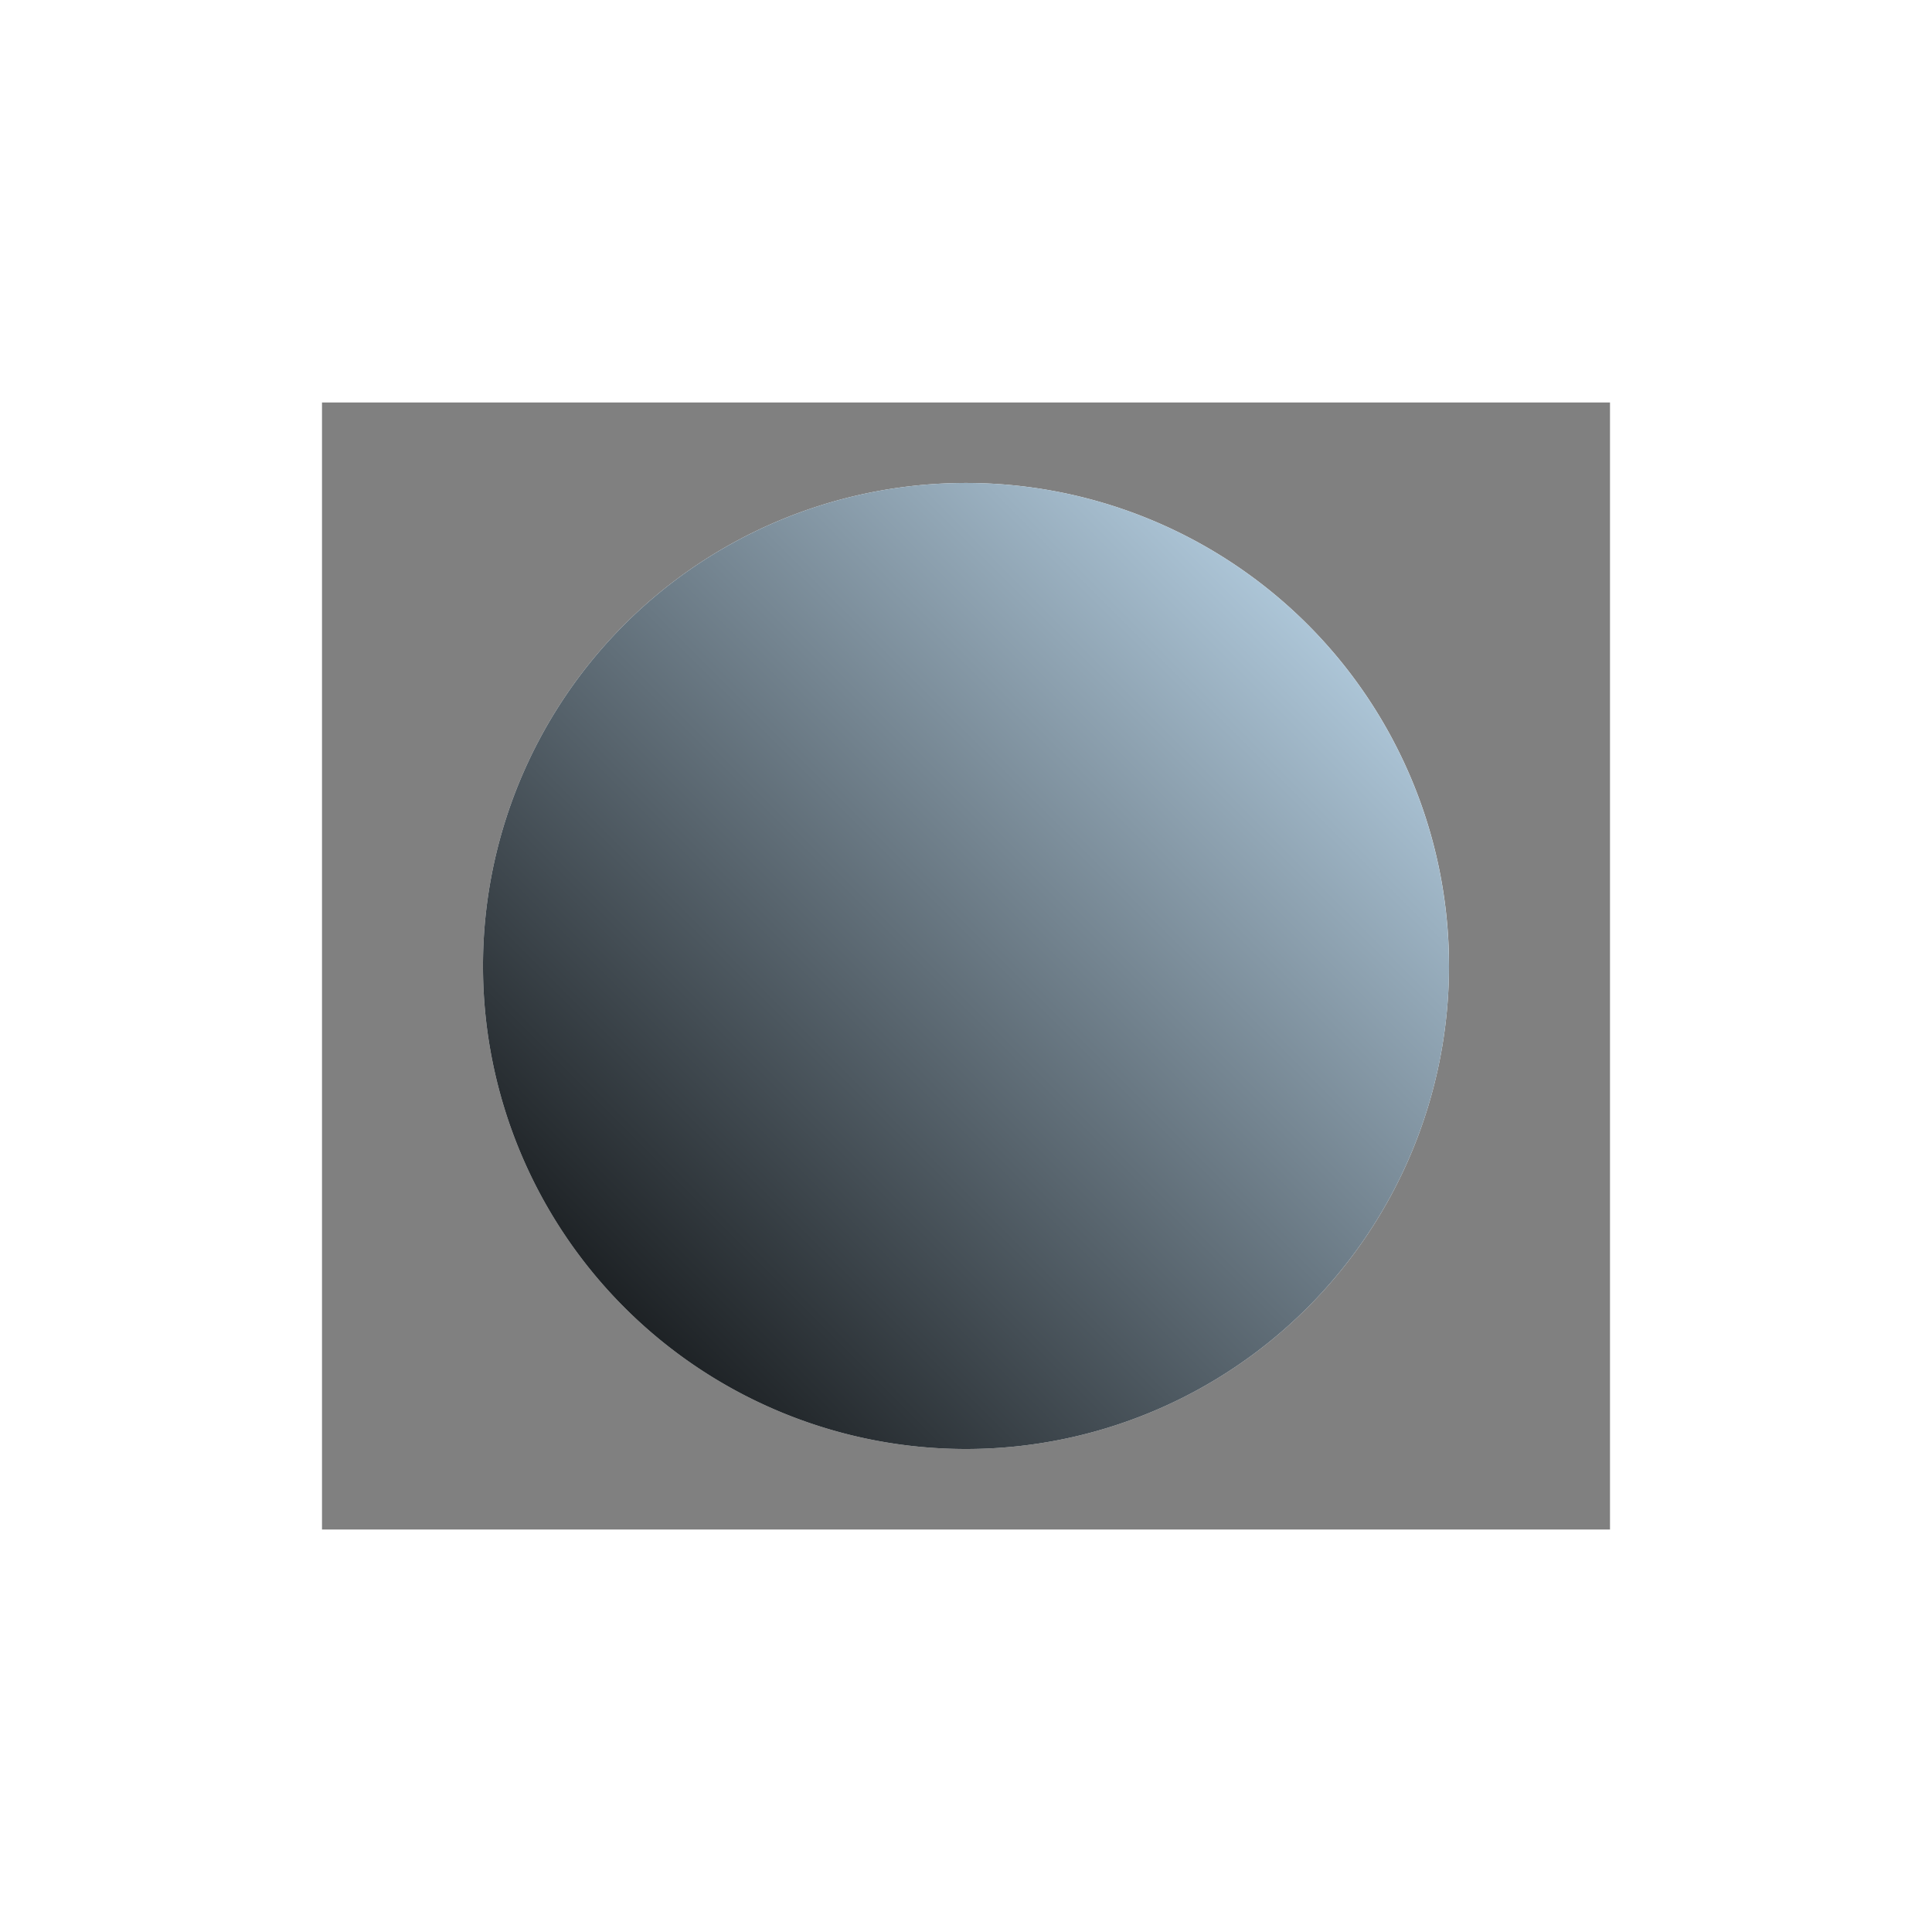 <svg xmlns="http://www.w3.org/2000/svg" xmlns:xlink="http://www.w3.org/1999/xlink" version="1.1" viewBox="0 0 24 24">
 a
 <defs>
  <style id="current-color-scheme" type="text/css">
   .ColorScheme-Text { color:#808080; }
  </style>
  <linearGradient id="linearGradient4154" x1="425.714" x2="433.714" y1="543.791" y2="535.791" gradientTransform="matrix(1.5,0,0,1.5,-632.571,-797.686)" gradientUnits="userSpaceOnUse" xlink:href="#linearGradient4172-7"/>
  <linearGradient id="linearGradient4172-7">
   <stop style="stop-color:currentColor" id="stop4174-2" class="ColorScheme-Highlight" offset="0"/>
   <stop style="stop-color:#cae7fc" id="stop4176-0" offset="1"/>
  </linearGradient>
 </defs>
 <path style="fill:currentColor" class="ColorScheme-Text" d="M 4 5 L 4 19 L 20 19 L 20 5 L 4 5 z M 11.941 6 A 6 6 0 0 1 18 11.922 L 18 12 A 6 6 0 0 1 12.02 18 A 6 6 0 0 1 6 12.039 A 6 6 0 0 1 11.941 6 z"/>
 <path style="fill:url(#linearGradient4154)" d="m 18,12 a 6,6 0 0 1 -5.98,6 6,6 0 0 1 -6.02,-5.961 6,6 0 0 1 5.941,-6.039 6,6 0 0 1 6.058,5.921"/>
</svg>
